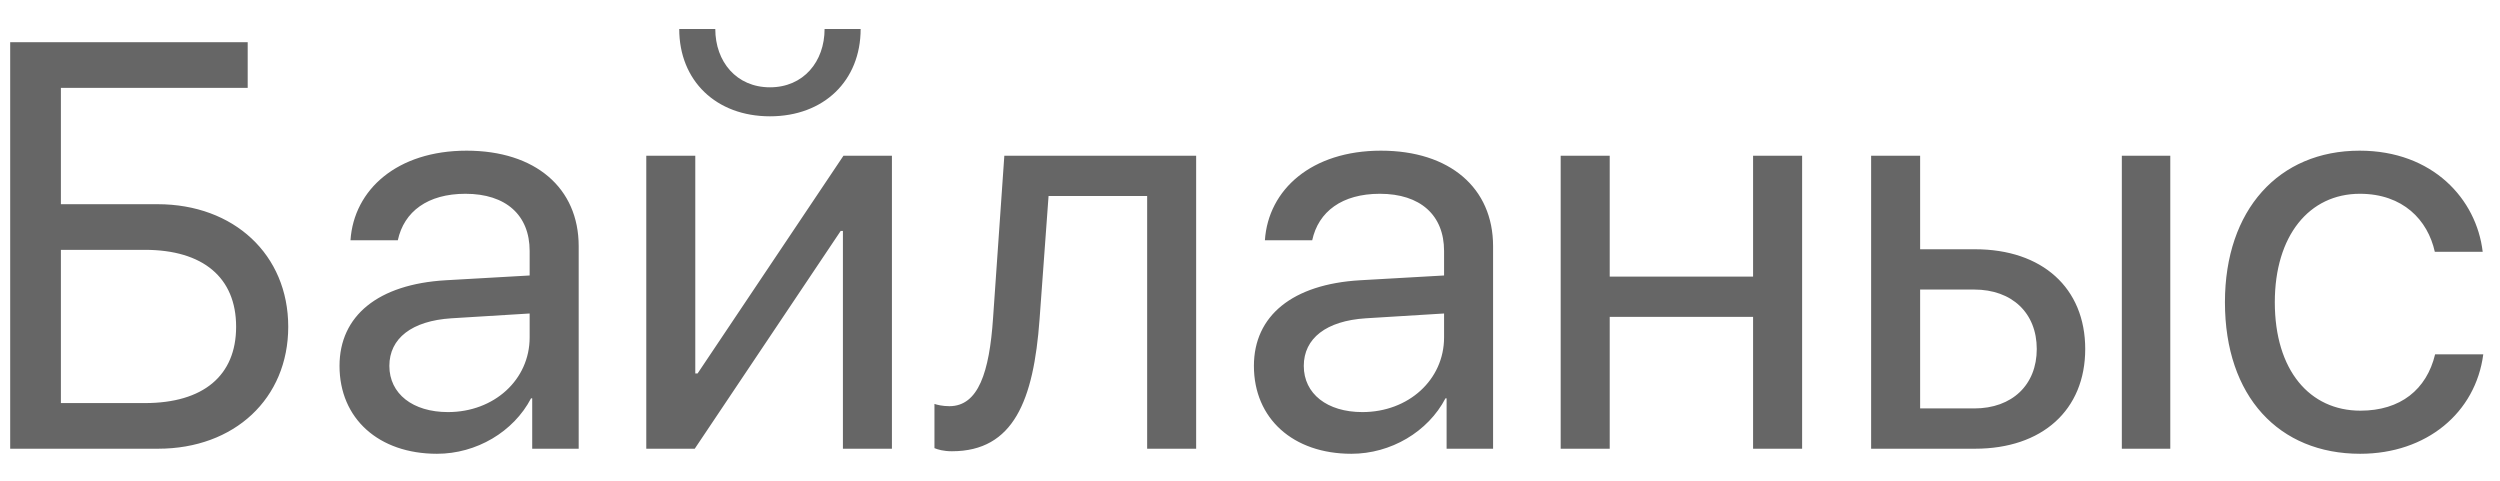 <svg width="78" height="15" viewBox="0 0 78 15" fill="none" xmlns="http://www.w3.org/2000/svg">
<path d="M8.993 10.194C8.993 7.944 7.297 6.371 4.915 6.371H1.9V2.741H7.728V1.317H0.318V14H4.933C7.314 14 8.993 12.435 8.993 10.194ZM1.9 12.576V7.795H4.52C6.33 7.795 7.367 8.656 7.367 10.194C7.367 11.724 6.339 12.576 4.52 12.576H1.9ZM13.634 14.158C14.864 14.158 16.024 13.473 16.569 12.427H16.605V14H18.055V7.681C18.055 5.861 16.701 4.701 14.557 4.701C12.395 4.701 11.041 5.914 10.935 7.496H12.412C12.605 6.6 13.344 6.046 14.521 6.046C15.787 6.046 16.525 6.714 16.525 7.83V8.595L13.906 8.744C11.797 8.867 10.593 9.852 10.593 11.416C10.593 13.06 11.815 14.158 13.634 14.158ZM13.977 12.857C12.878 12.857 12.148 12.286 12.148 11.416C12.148 10.555 12.852 10.01 14.082 9.931L16.525 9.781V10.528C16.525 11.847 15.418 12.857 13.977 12.857ZM21.192 0.904C21.192 2.521 22.344 3.629 24.023 3.629C25.701 3.629 26.852 2.521 26.852 0.904H25.727C25.727 1.924 25.068 2.724 24.023 2.724C22.977 2.724 22.317 1.924 22.317 0.904H21.192ZM21.676 14L26.229 7.206H26.299V14H27.828V4.859H26.316L21.764 11.653H21.693V4.859H20.164V14H21.676ZM32.434 9.966L32.715 6.116H35.791V14H37.32V4.859H31.335L30.983 9.931C30.869 11.609 30.526 12.673 29.621 12.673C29.401 12.673 29.234 12.629 29.155 12.602V13.982C29.261 14.026 29.436 14.079 29.7 14.079C31.625 14.079 32.249 12.488 32.434 9.966ZM42.163 14.158C43.394 14.158 44.554 13.473 45.099 12.427H45.134V14H46.584V7.681C46.584 5.861 45.23 4.701 43.086 4.701C40.924 4.701 39.57 5.914 39.465 7.496H40.941C41.135 6.6 41.873 6.046 43.051 6.046C44.316 6.046 45.055 6.714 45.055 7.83V8.595L42.435 8.744C40.326 8.867 39.122 9.852 39.122 11.416C39.122 13.06 40.344 14.158 42.163 14.158ZM42.506 12.857C41.407 12.857 40.678 12.286 40.678 11.416C40.678 10.555 41.381 10.01 42.611 9.931L45.055 9.781V10.528C45.055 11.847 43.947 12.857 42.506 12.857ZM54.696 14H56.226V4.859H54.696V8.63H50.223V4.859H48.693V14H50.223V9.887H54.696V14ZM66.201 14H67.713V4.859H66.201V14ZM58.379 14H61.622C63.714 14 65.059 12.796 65.059 10.889C65.059 8.981 63.714 7.777 61.622 7.777H59.908V4.859H58.379V14ZM61.596 9.034C62.773 9.034 63.547 9.764 63.547 10.889C63.547 12.005 62.782 12.743 61.596 12.743H59.908V9.034H61.596ZM77.46 7.856C77.267 6.213 75.904 4.701 73.619 4.701C71.097 4.701 69.418 6.547 69.418 9.43C69.418 12.374 71.106 14.158 73.637 14.158C75.711 14.158 77.24 12.875 77.478 11.056H75.975C75.711 12.154 74.894 12.813 73.645 12.813C72.064 12.813 70.974 11.557 70.974 9.43C70.974 7.355 72.046 6.046 73.628 6.046C74.973 6.046 75.746 6.863 75.966 7.856H77.46Z" fill="#666666"/>
</svg>
